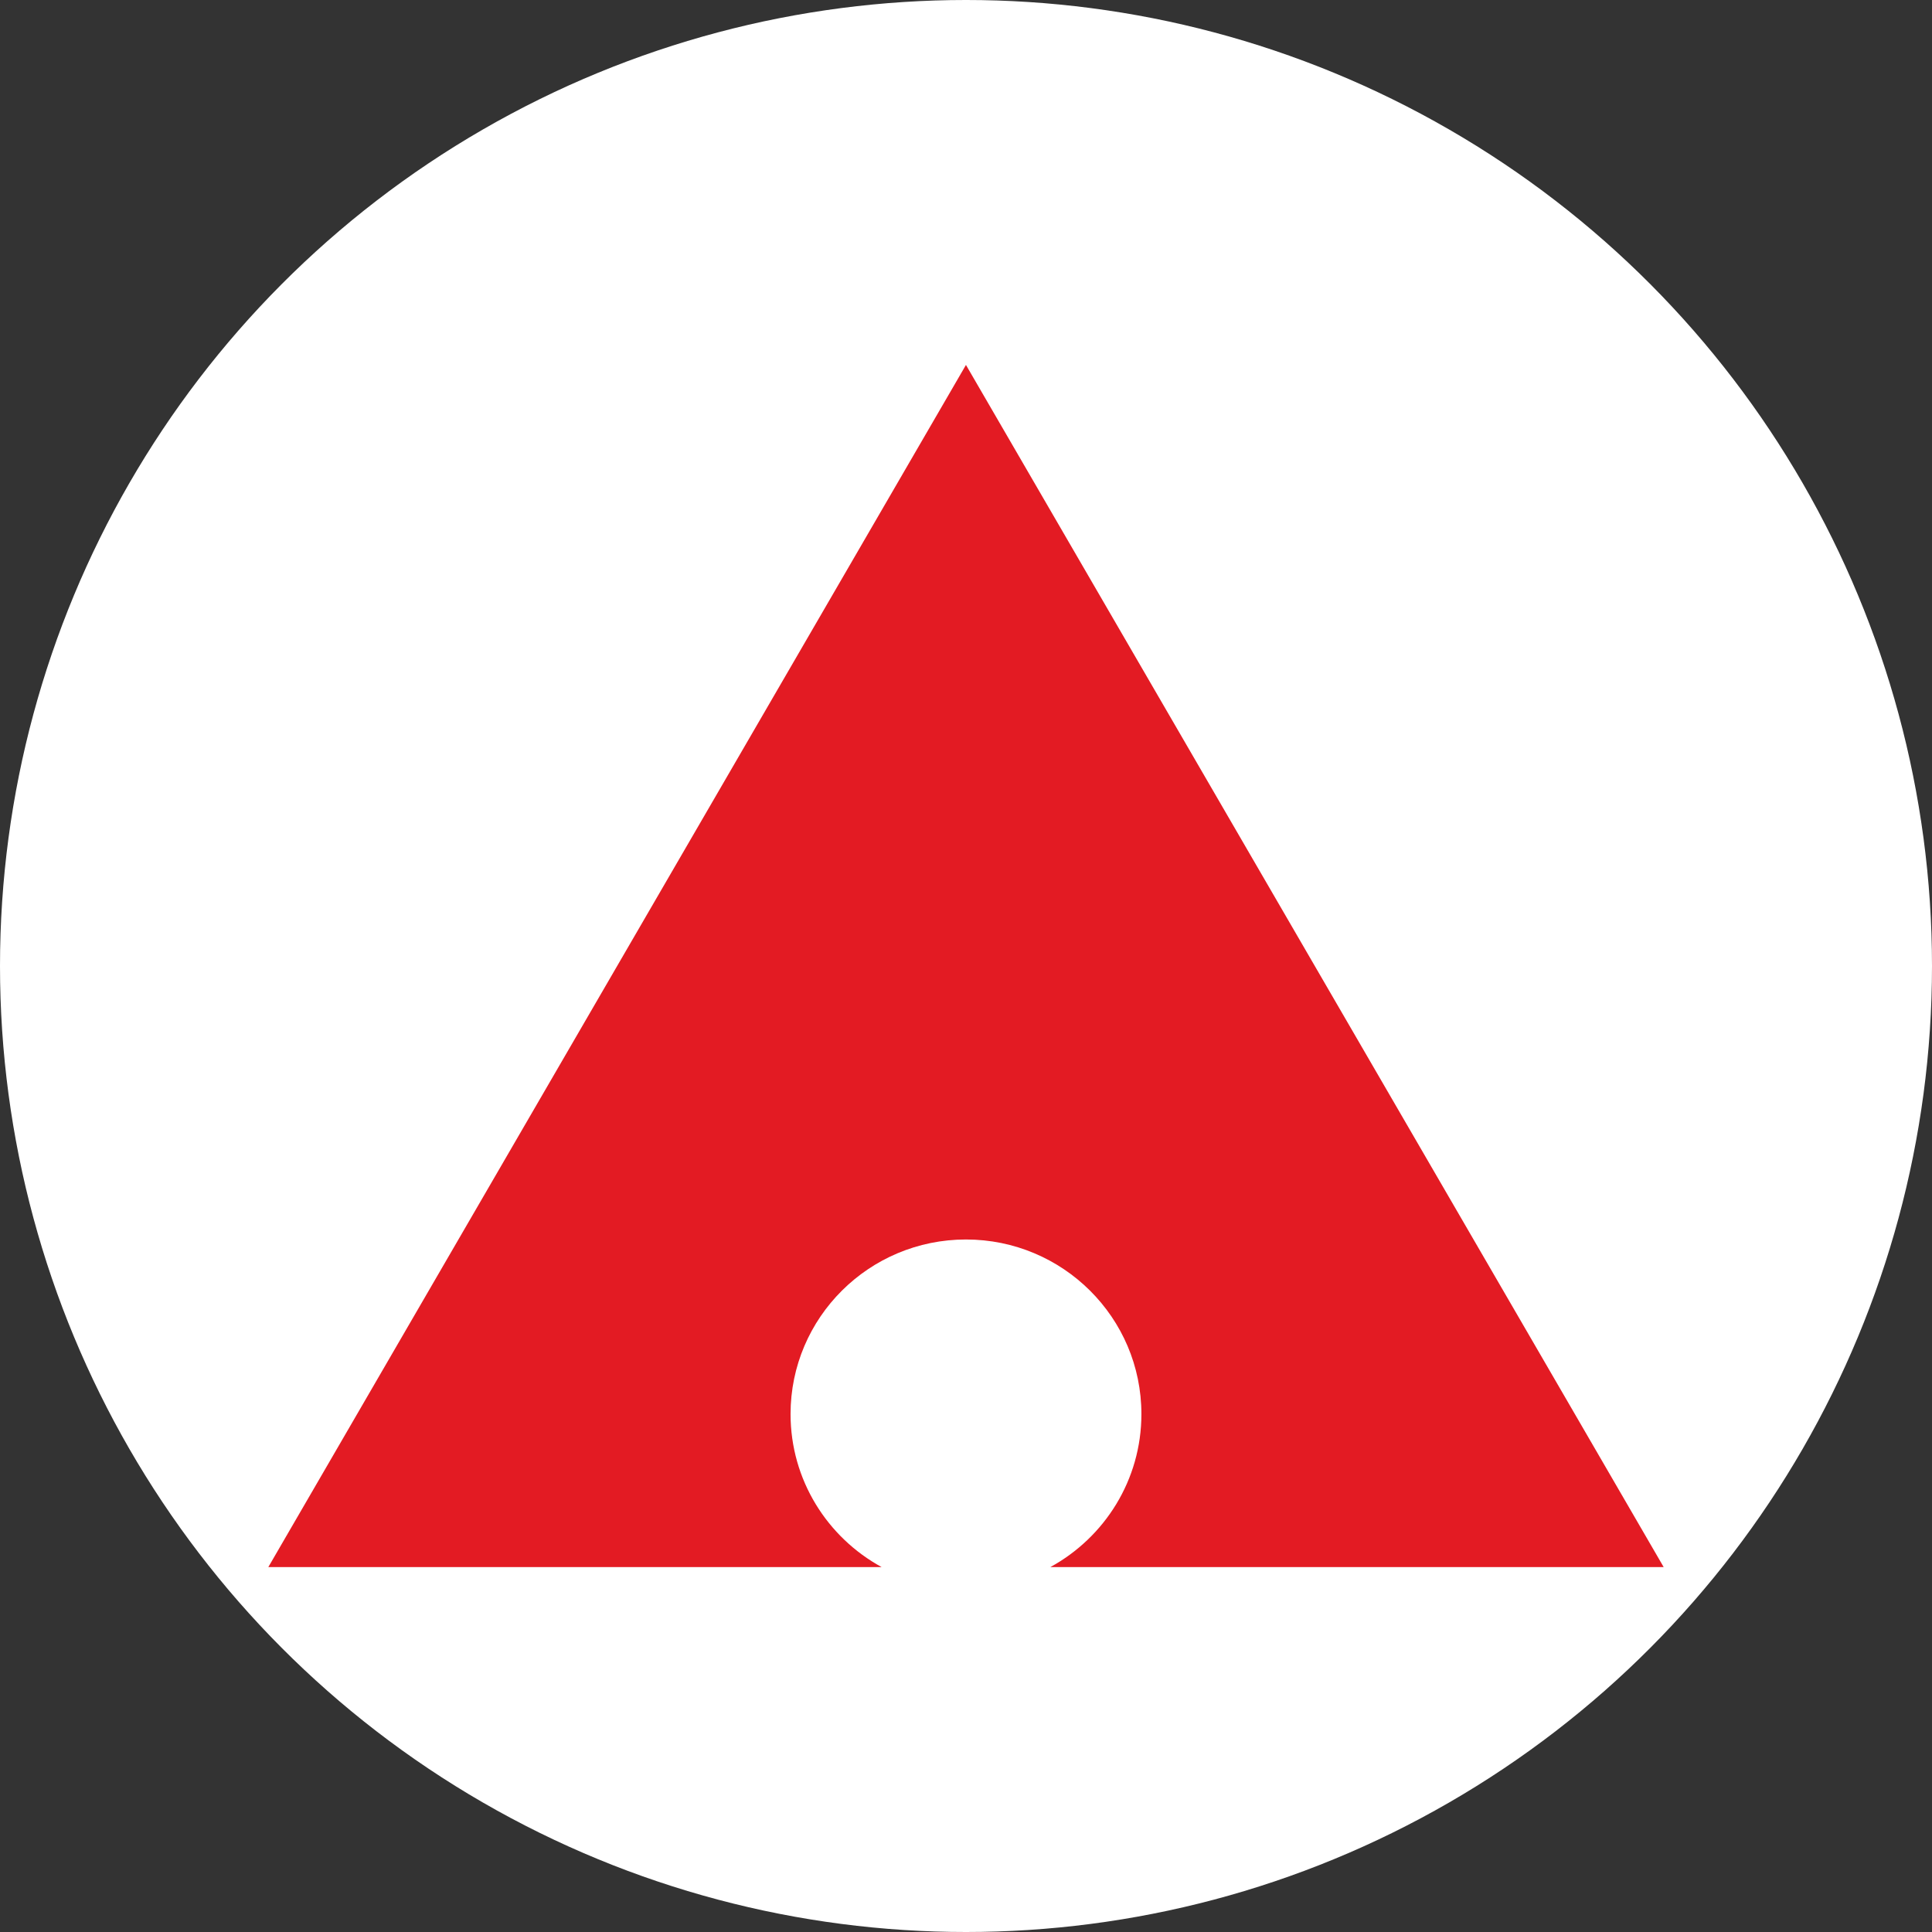 <svg width="180" height="180" viewBox="0 0 180 180" fill="none" xmlns="http://www.w3.org/2000/svg">
<rect x="0" y="0" width="180" height="180" fill="#333333" stroke="none"/>
<circle cx="90" cy="90" r="90" fill="white"/>
<path d="M155 146H97.86C102.916 143.236 106.342 137.886 106.342 131.746C106.342 122.764 99.023 115.48 89.996 115.48C80.97 115.48 73.654 122.764 73.654 131.746C73.654 137.886 77.08 143.236 82.136 146H25L89.996 34L155 146Z" fill="#E31B23"/>
</svg>
